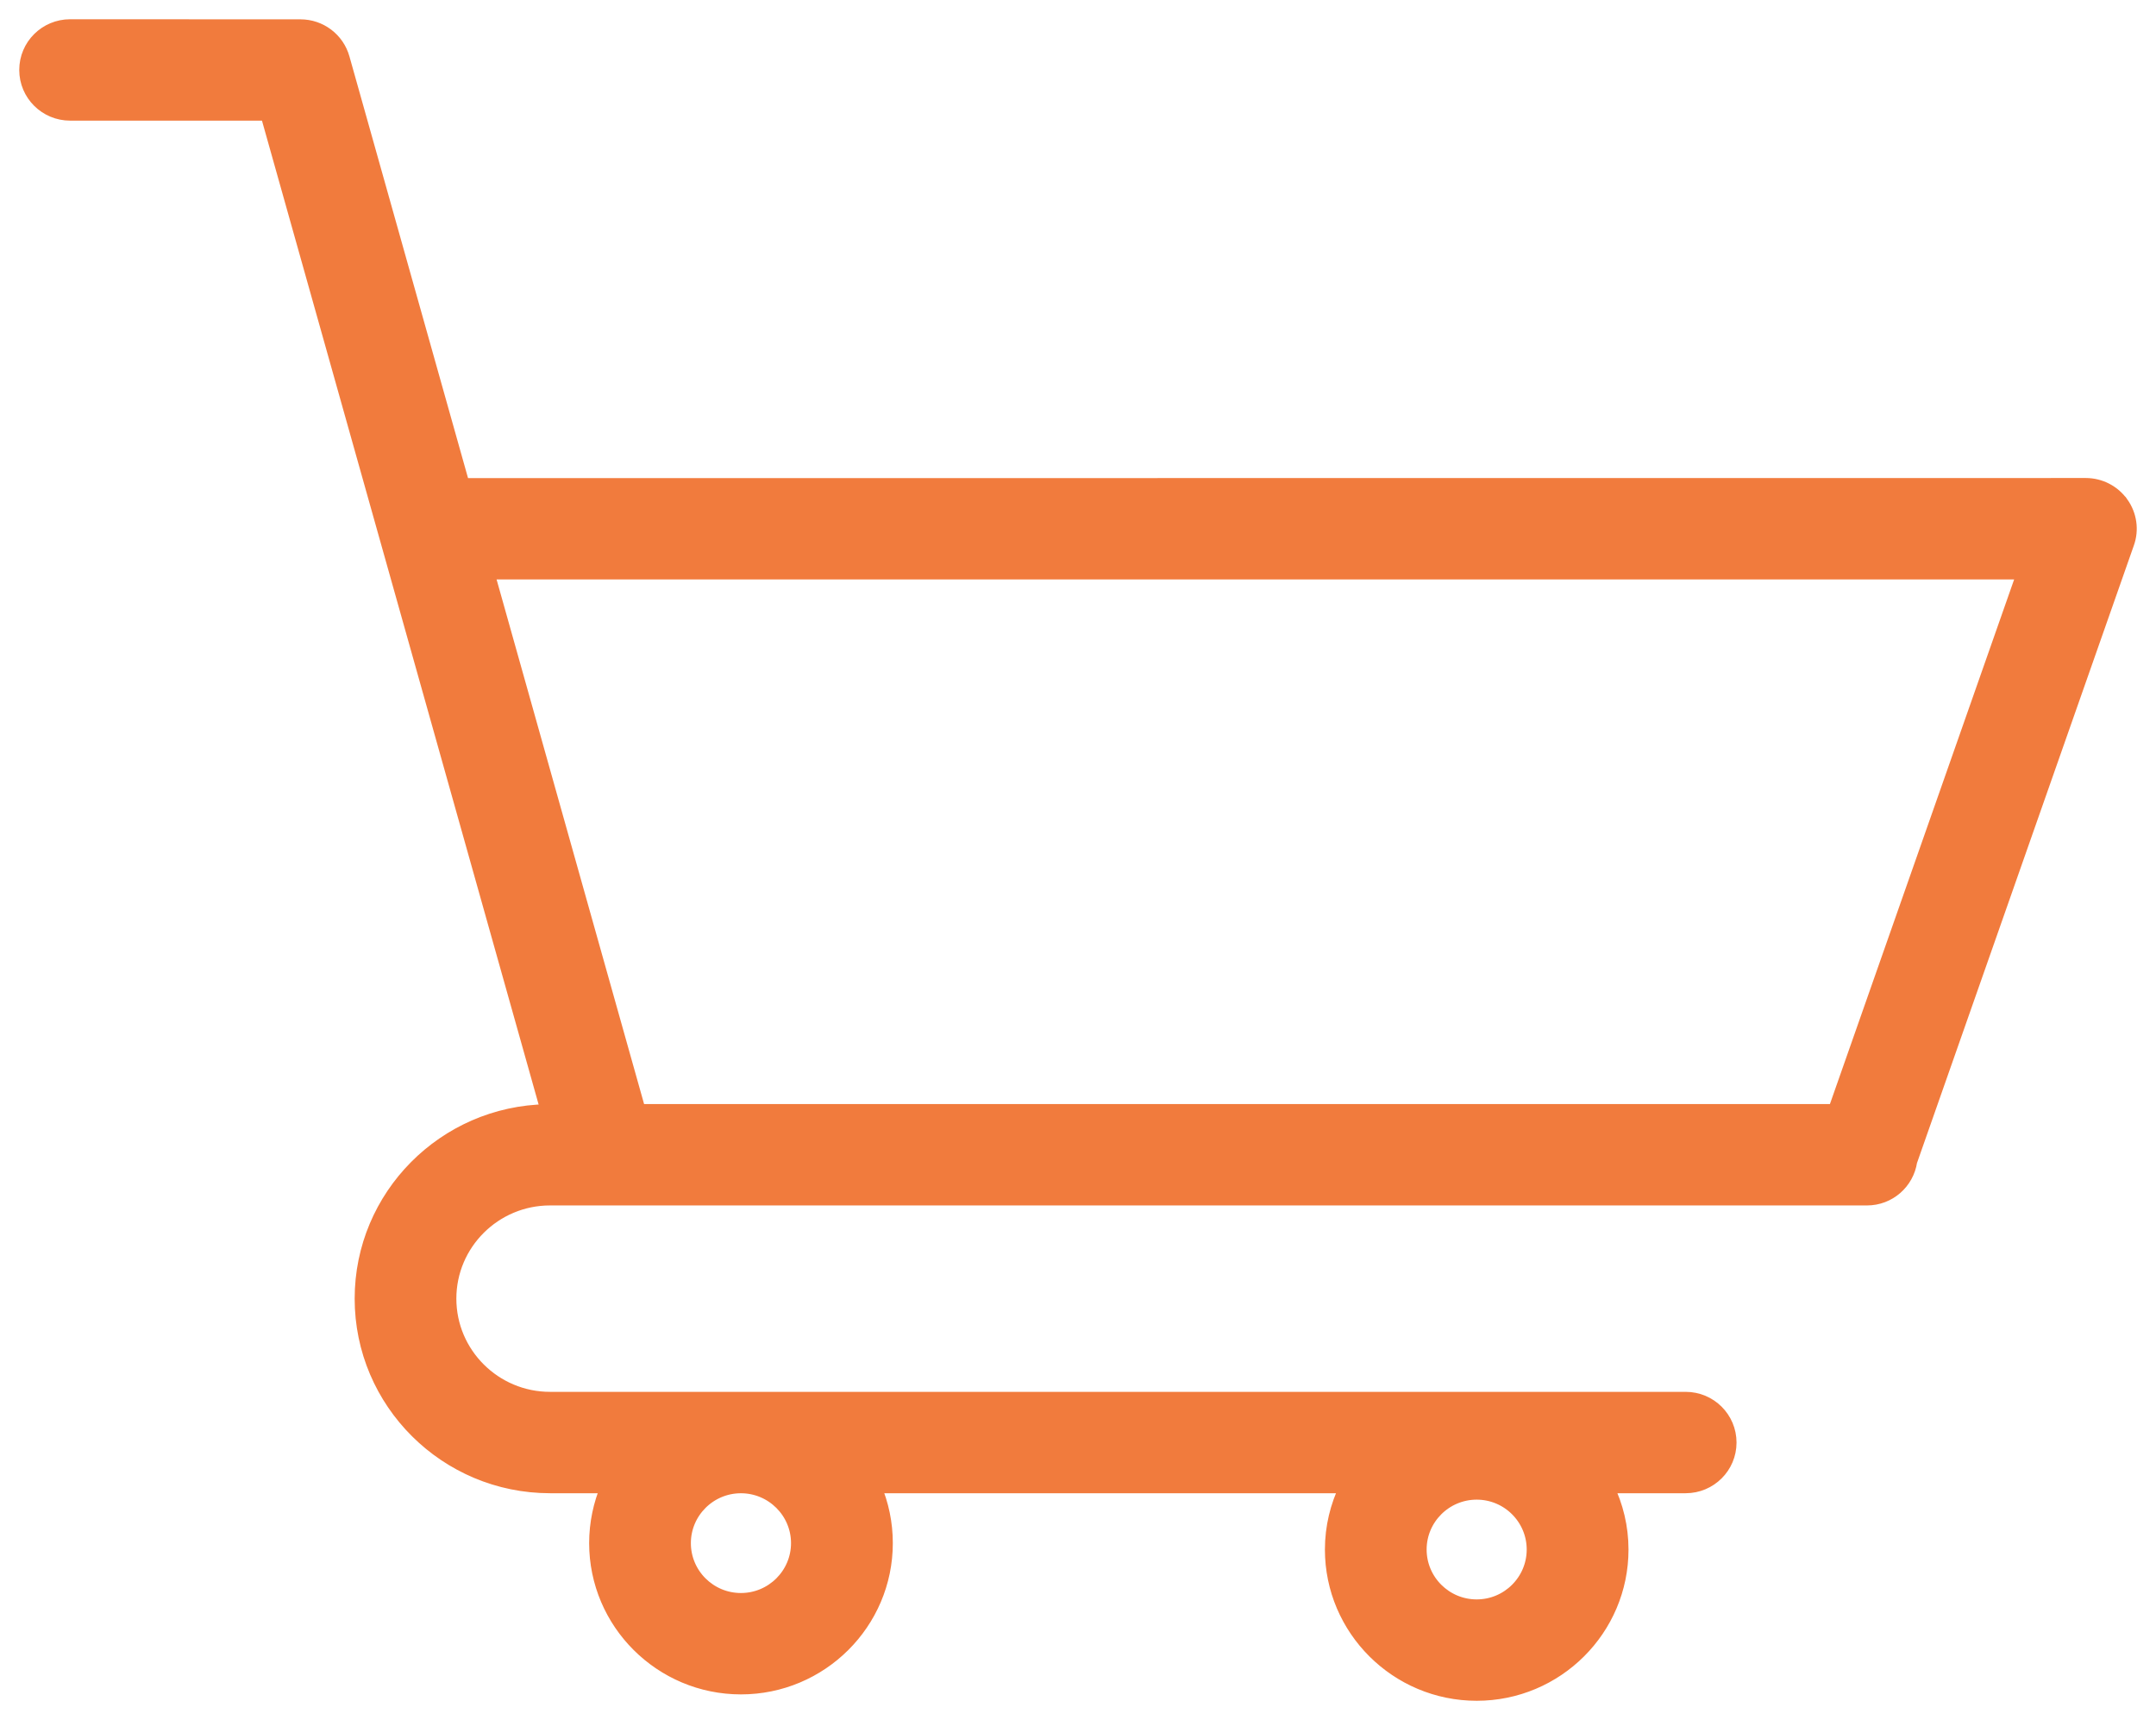<?xml version="1.0" encoding="UTF-8"?>
<svg width="84px" height="67px" viewBox="0 0 84 67" version="1.1" xmlns="http://www.w3.org/2000/svg" xmlns:xlink="http://www.w3.org/1999/xlink">
    <!-- Generator: Sketch 59.1 (86144) - https://sketch.com -->
    <title>Fill 1</title>
    <desc>Created with Sketch.</desc>
    <g id="Page-1" stroke="none" stroke-width="1" fill="none" fill-rule="evenodd">
        <g id="Final-Version-Copy-2" transform="translate(-798, -3921)" fill="#F17B3D" stroke="#F17B3D" stroke-width="0.5">
            <path d="M880.679,3940.598 C880.354,3940.143 879.83,3939.87 879.265,3939.87 L816.046,3939.874 L811.373,3923.263 C811.164,3922.519 810.484,3922.003 809.705,3922.003 L800.732,3922 C799.775,3922 799,3922.771 799,3923.725 C799,3924.678 799.775,3925.449 800.732,3925.449 L808.396,3925.449 L819.312,3964.262 C815.306,3964.326 812.068,3967.584 812.068,3971.585 C812.068,3975.628 815.37,3978.915 819.431,3978.915 L821.65,3978.915 C821.366,3979.589 821.204,3980.33 821.204,3981.108 C821.204,3984.218 823.745,3986.751 826.868,3986.751 C829.991,3986.751 832.535,3984.221 832.535,3981.108 C832.535,3980.33 832.376,3979.589 832.089,3978.915 L850.435,3978.915 C850.076,3979.657 849.87,3980.482 849.87,3981.358 C849.87,3984.467 852.411,3987 855.534,3987 C858.657,3987 861.198,3984.47 861.198,3981.358 C861.198,3980.482 860.992,3979.656 860.633,3978.915 L863.675,3978.915 C864.632,3978.915 865.407,3978.144 865.407,3977.191 C865.407,3976.237 864.632,3975.466 863.675,3975.466 L819.428,3975.466 C817.279,3975.466 815.53,3973.725 815.53,3971.585 C815.53,3969.446 817.279,3967.705 819.428,3967.705 L821.59,3967.705 L821.593,3967.705 L821.596,3967.705 L870.739,3967.705 C871.609,3967.705 872.319,3967.068 872.445,3966.24 L880.9,3942.168 C881.09,3941.639 881.005,3941.056 880.68,3940.598 L880.679,3940.598 Z M855.533,3983.551 C854.318,3983.551 853.333,3982.567 853.333,3981.358 C853.333,3980.149 854.321,3979.165 855.533,3979.165 C856.747,3979.165 857.732,3980.149 857.732,3981.358 C857.732,3982.567 856.747,3983.551 855.533,3983.551 Z M829.069,3981.109 C829.069,3982.318 828.081,3983.302 826.867,3983.302 C825.652,3983.302 824.667,3982.318 824.667,3981.109 C824.667,3979.9 825.655,3978.916 826.867,3978.916 C828.078,3978.916 829.069,3979.899 829.069,3981.109 Z M869.473,3964.256 L822.905,3964.256 L817.017,3943.32 L876.826,3943.32 L869.473,3964.256 Z" id="Fill-1"></path>
        </g>
    </g>
</svg>